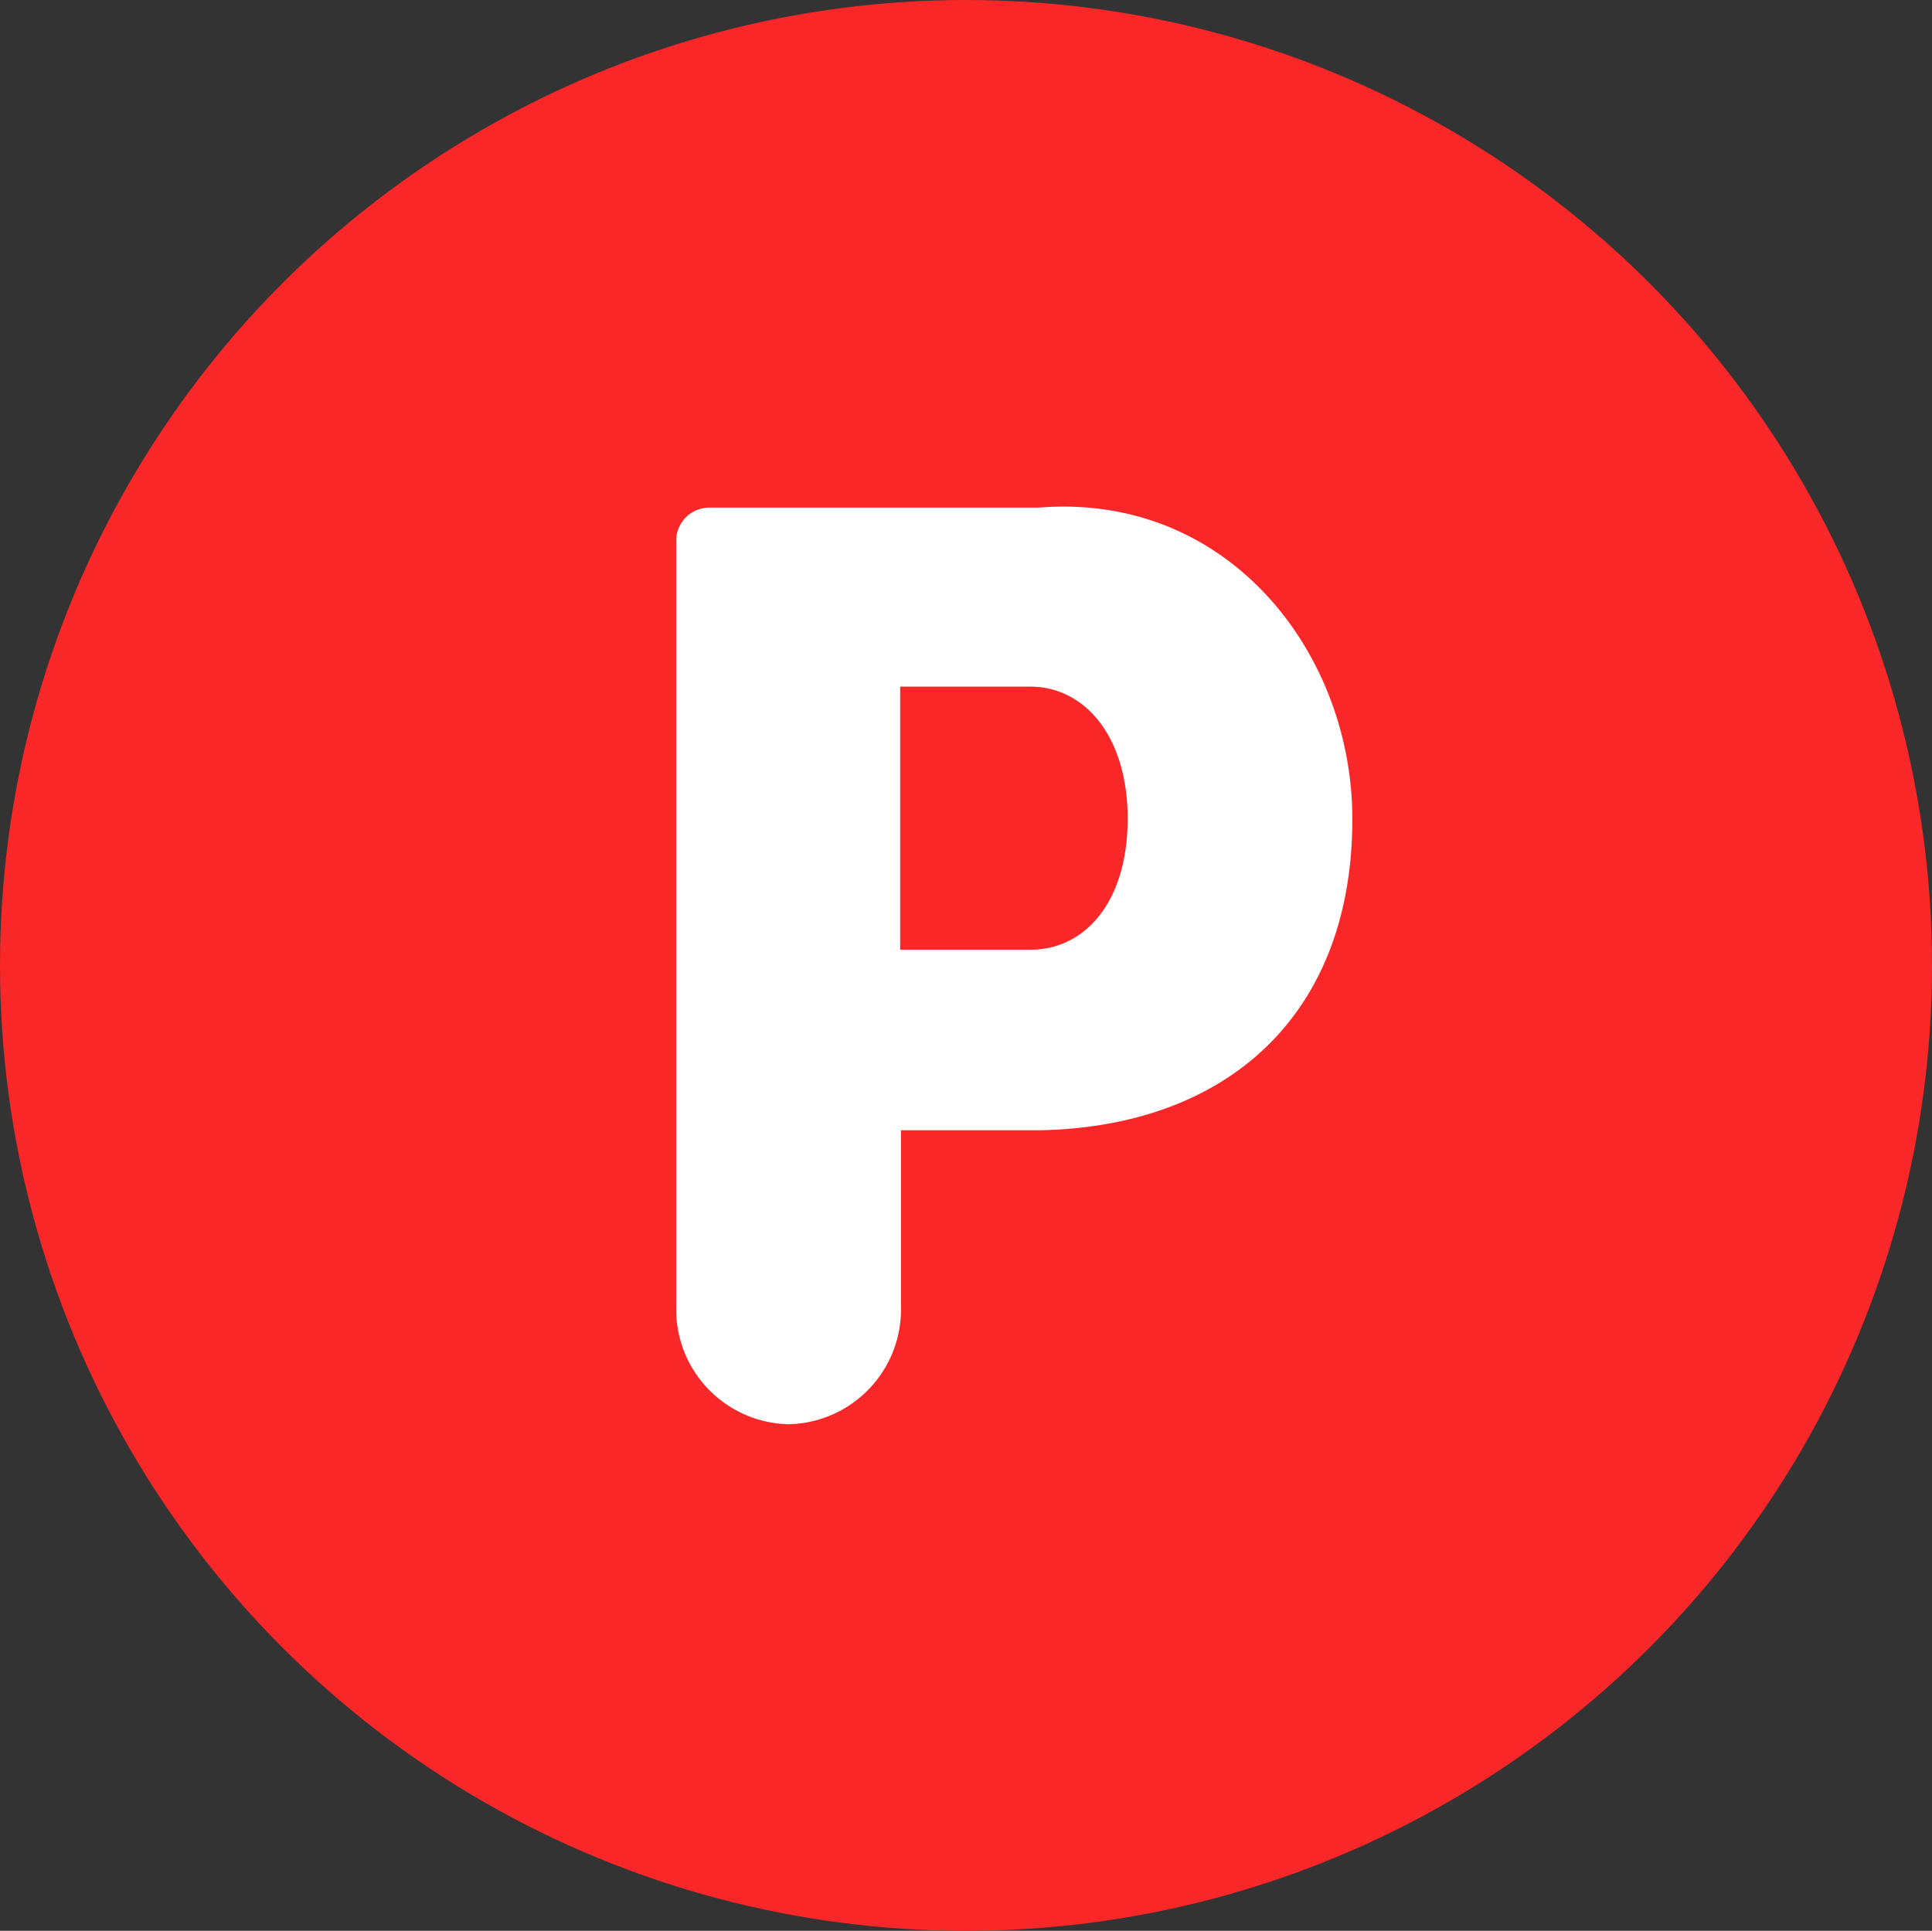 <svg xmlns="http://www.w3.org/2000/svg" width="40" height="39.98" viewBox="0 0 40 39.98">
    <rect x="0" y="0" width="40" height="39.98" fill="#333333" stroke="none"/>
    <g data-name="-e-payco" transform="translate(-1233 -526.78)">
        <ellipse data-name="Ellipse 2252" cx="20" cy="19.99" rx="20" ry="19.99" transform="translate(1233 526.78)" style="fill:#f92728"/>
        <path data-name="패스 18334" d="M18879-3414.424v-15.843a.688.688 0 0 1 .689-.712h6.826c3.928-.31 6.484 3.022 6.484 6.447 0 4.068-2.6 6.378-6.484 6.447h-2.861v3.662a2.378 2.378 0 0 1-2.33 2.425 2.378 2.378 0 0 1-2.324-2.426zm4.637-7.4h2.7c1.115 0 2.01-.977 2.01-2.712s-.914-2.735-2.01-2.735h-2.7z" transform="translate(-17632 3968.269)" style="fill:#fff"/>
    </g>
</svg>
